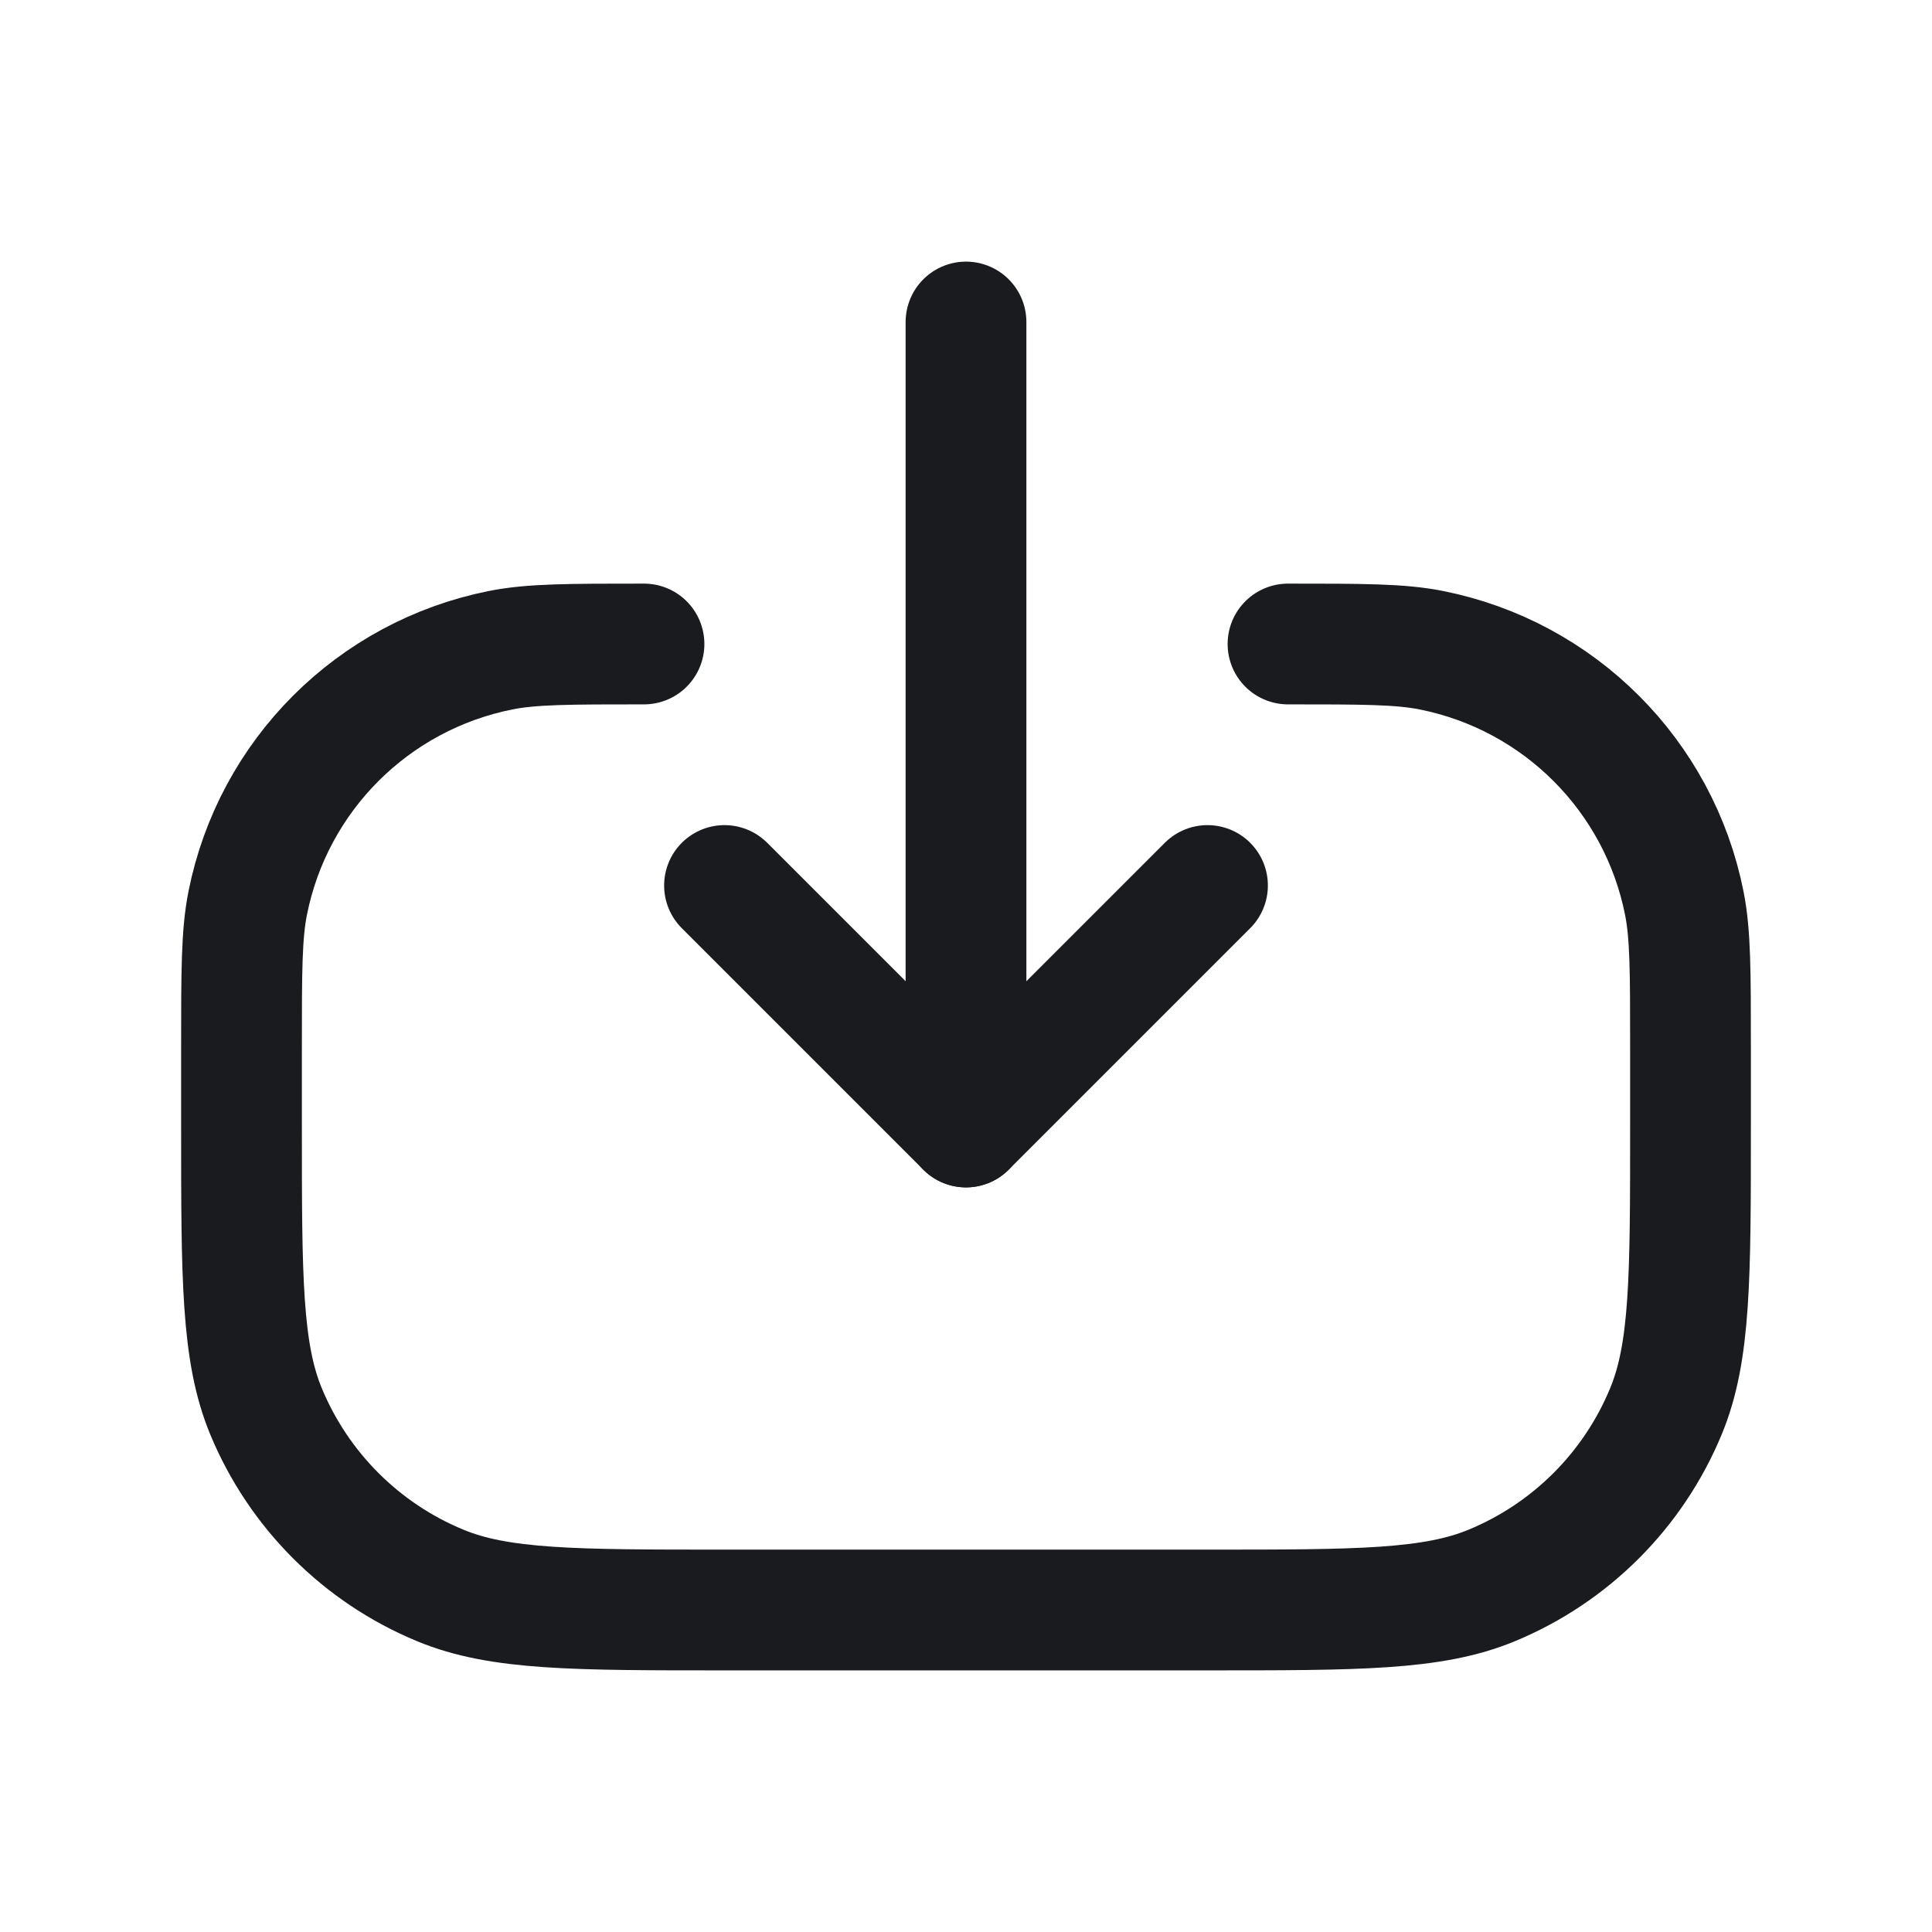 <svg width="24" height="24" viewBox="0 0 24 24" fill="none" xmlns="http://www.w3.org/2000/svg">
<path d="M8 8C7.071 8 6.606 8 6.22 8.077C4.633 8.393 3.392 9.633 3.077 11.22C3 11.606 3 12.071 3 13V14C3 15.864 3 16.796 3.304 17.531C3.71 18.511 4.489 19.29 5.469 19.695C6.204 20 7.136 20 9 20H15C16.864 20 17.796 20 18.531 19.695C19.511 19.29 20.29 18.511 20.695 17.531C21 16.796 21 15.864 21 14V13C21 12.071 21 11.606 20.923 11.22C20.608 9.633 19.367 8.393 17.78 8.077C17.394 8 16.929 8 16 8" stroke="#191B1F" stroke-width="1.5" stroke-linecap="round" stroke-linejoin="round"/>
<path d="M12 4L12 14" stroke="#191B1F" stroke-width="1.5" stroke-linecap="round" stroke-linejoin="round"/>
<path d="M15 11L12 14L9 11" stroke="#191B1F" stroke-width="1.5" stroke-linecap="round" stroke-linejoin="round"/>
</svg>
